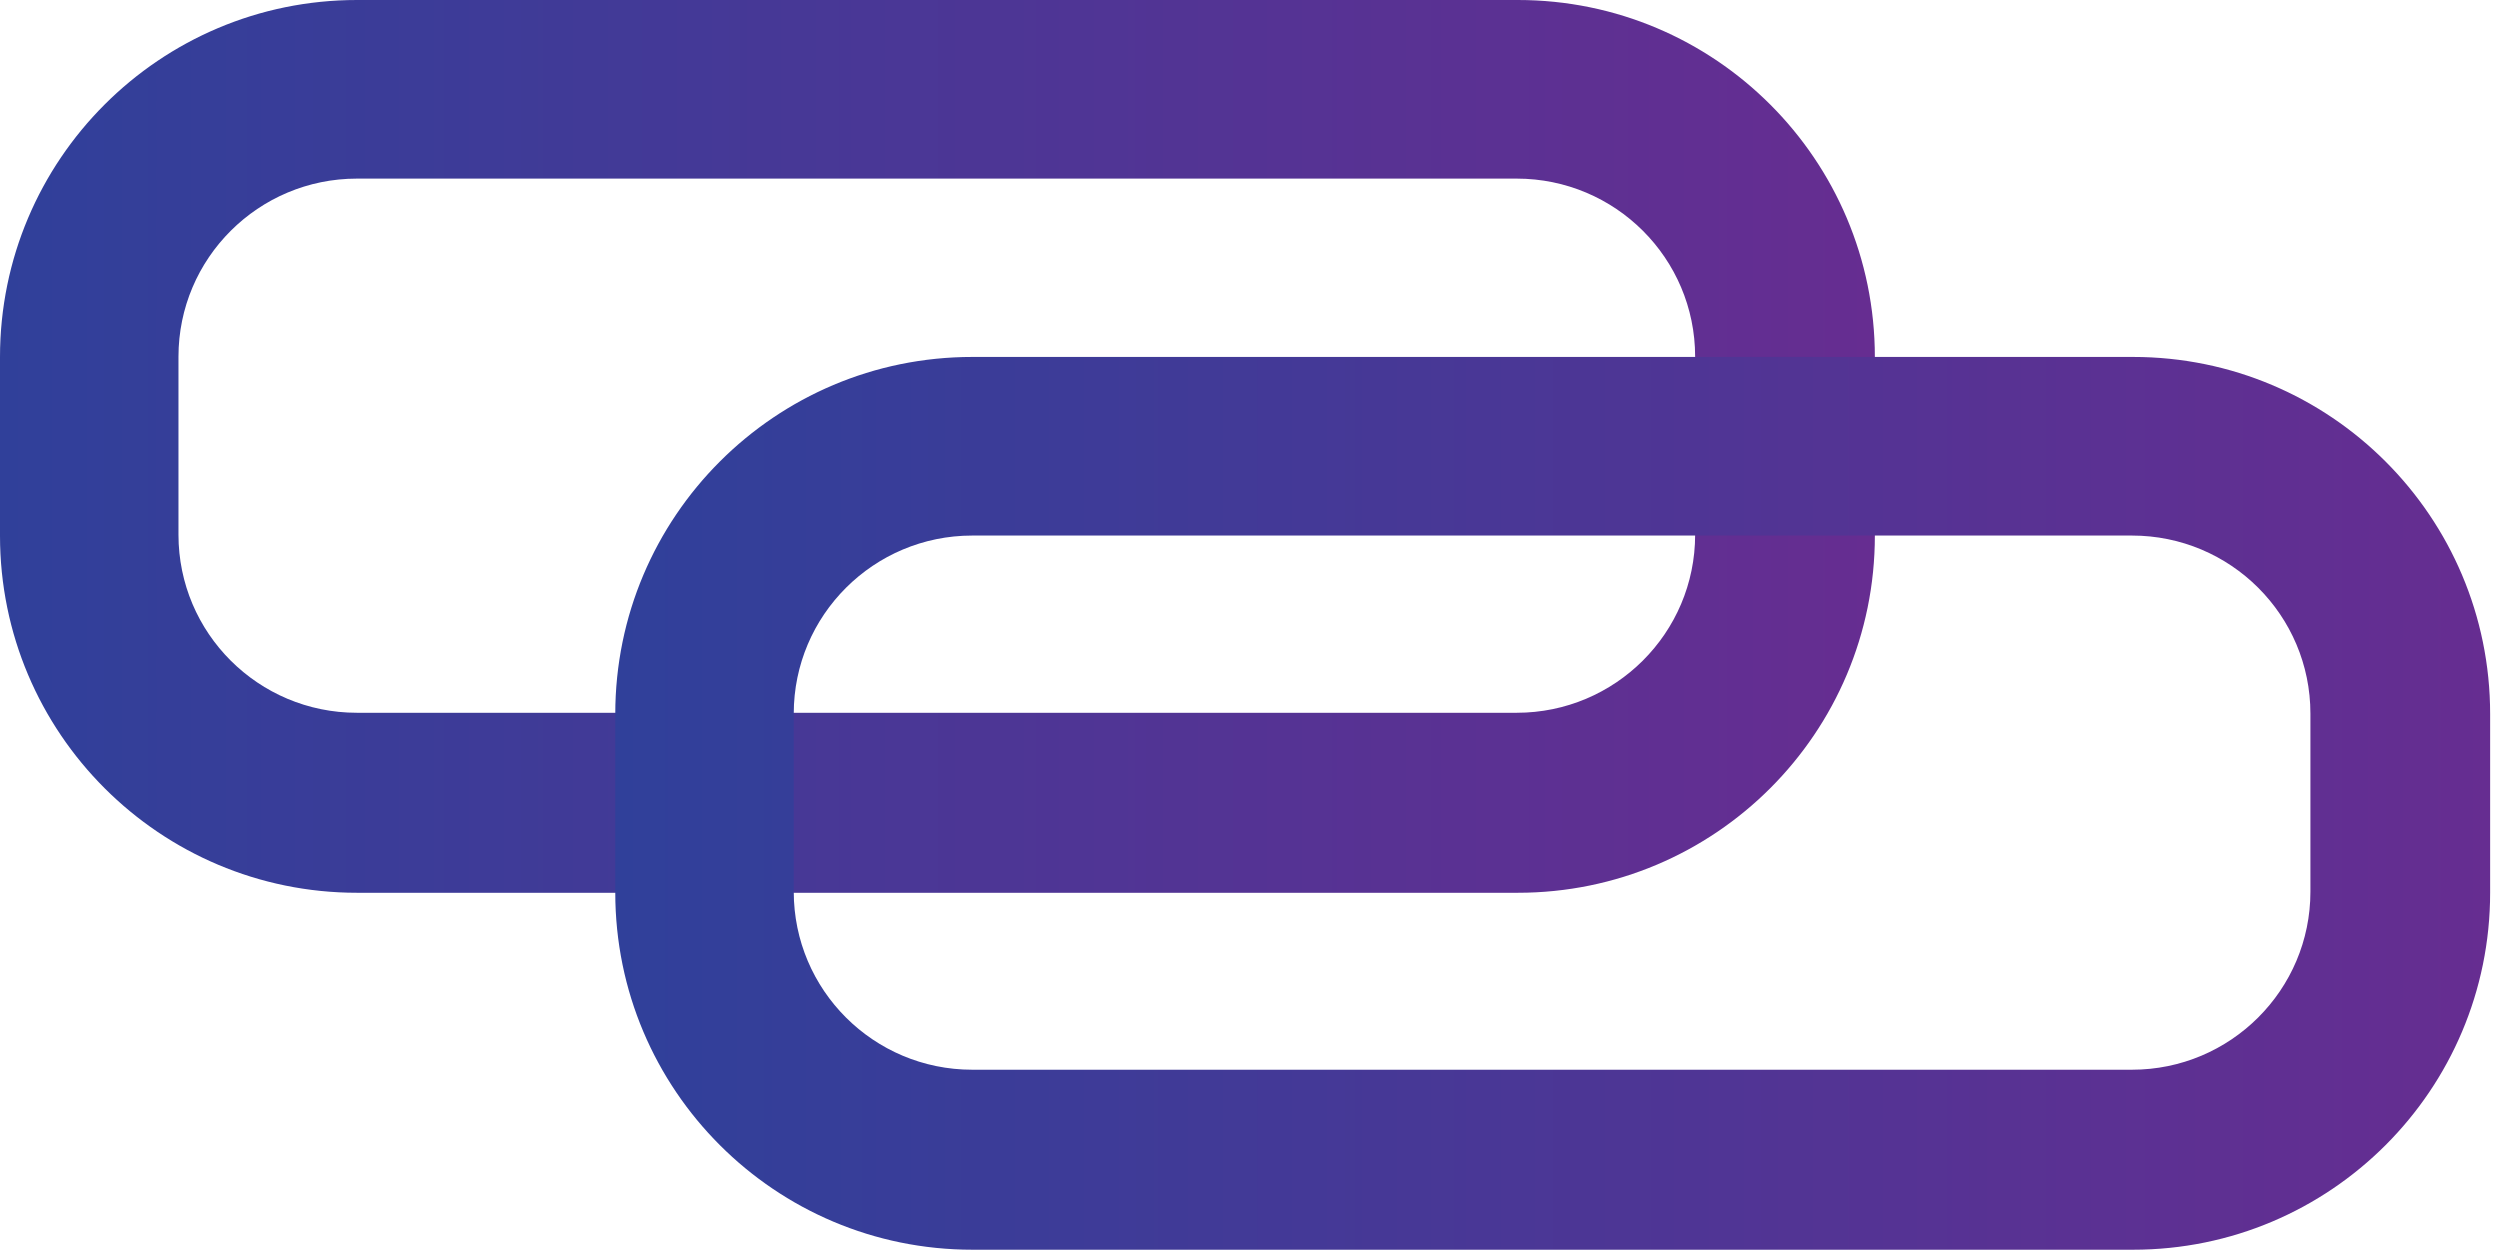 <svg id="SVGDoc" width="18" height="9" xmlns="http://www.w3.org/2000/svg" version="1.1"
     xmlns:xlink="http://www.w3.org/1999/xlink" xmlns:avocode="https://avocode.com/" viewBox="0 0 18 9">
    <defs>
        <path d="M39.571,564h8.357c1.42,0 2.571,1.151 2.571,2.571v1.286c0,1.42 -1.151,2.571 -2.571,2.571h-8.357c-1.42,0 -2.571,-1.151 -2.571,-2.571v-1.286c0,-1.42 1.151,-2.571 2.571,-2.571zM39.57,565.286c-0.709,0 -1.285,0.574 -1.285,1.282v1.282c0,0.708 0.575,1.282 1.285,1.282h8.35c0.709,0 1.285,-0.574 1.285,-1.282v-1.282c0,-0.708 -0.575,-1.282 -1.285,-1.282z"
              id="Path-0"/>
        <path d="M44.001,566.57h8.357c1.42,0 2.571,1.151 2.571,2.571v1.286c0,1.42 -1.151,2.571 -2.571,2.571h-8.357c-1.42,0 -2.571,-1.151 -2.571,-2.571v-1.286c0,-1.42 1.151,-2.571 2.571,-2.571zM44,567.856c-0.709,0 -1.285,0.574 -1.285,1.282v1.282c0,0.708 0.575,1.282 1.285,1.282h8.35c0.709,0 1.285,-0.574 1.285,-1.282v-1.282c0,-0.708 -0.575,-1.282 -1.285,-1.282z"
              id="Path-1"/>
        <linearGradient id="LinearGradient1016" gradientUnits="userSpaceOnUse" x1="37" y1="567.215" x2="50.5"
                        y2="567.215">
            <stop stop-opacity="1" stop-color="#30409a" offset="0"></stop>
            <stop stop-opacity="1" stop-color="#662d91" offset="1"></stop>
        </linearGradient>
        <linearGradient id="LinearGradient1024" gradientUnits="userSpaceOnUse" x1="41.43" y1="569.785"
                        x2="54.93" y2="569.785">
            <stop stop-opacity="1" stop-color="#30409a" offset="0"></stop>
            <stop stop-opacity="1" stop-color="#662d91" offset="1"></stop>
        </linearGradient>
    </defs>
    <desc>Generated with Avocode.</desc>
    <g transform="matrix(1,0,0,1,-37,-564)">
        <g>
            <title>Group 27</title>
            <g>
                <title>Rectangle 8</title>
                <use xlink:href="#Path-0" fill="url(#LinearGradient1016)"/>
            </g>
            <g>
                <title>Rectangle 8 Copy</title>
                <use xlink:href="#Path-1" fill="url(#LinearGradient1024)"/>
            </g>
        </g>
    </g>
</svg>